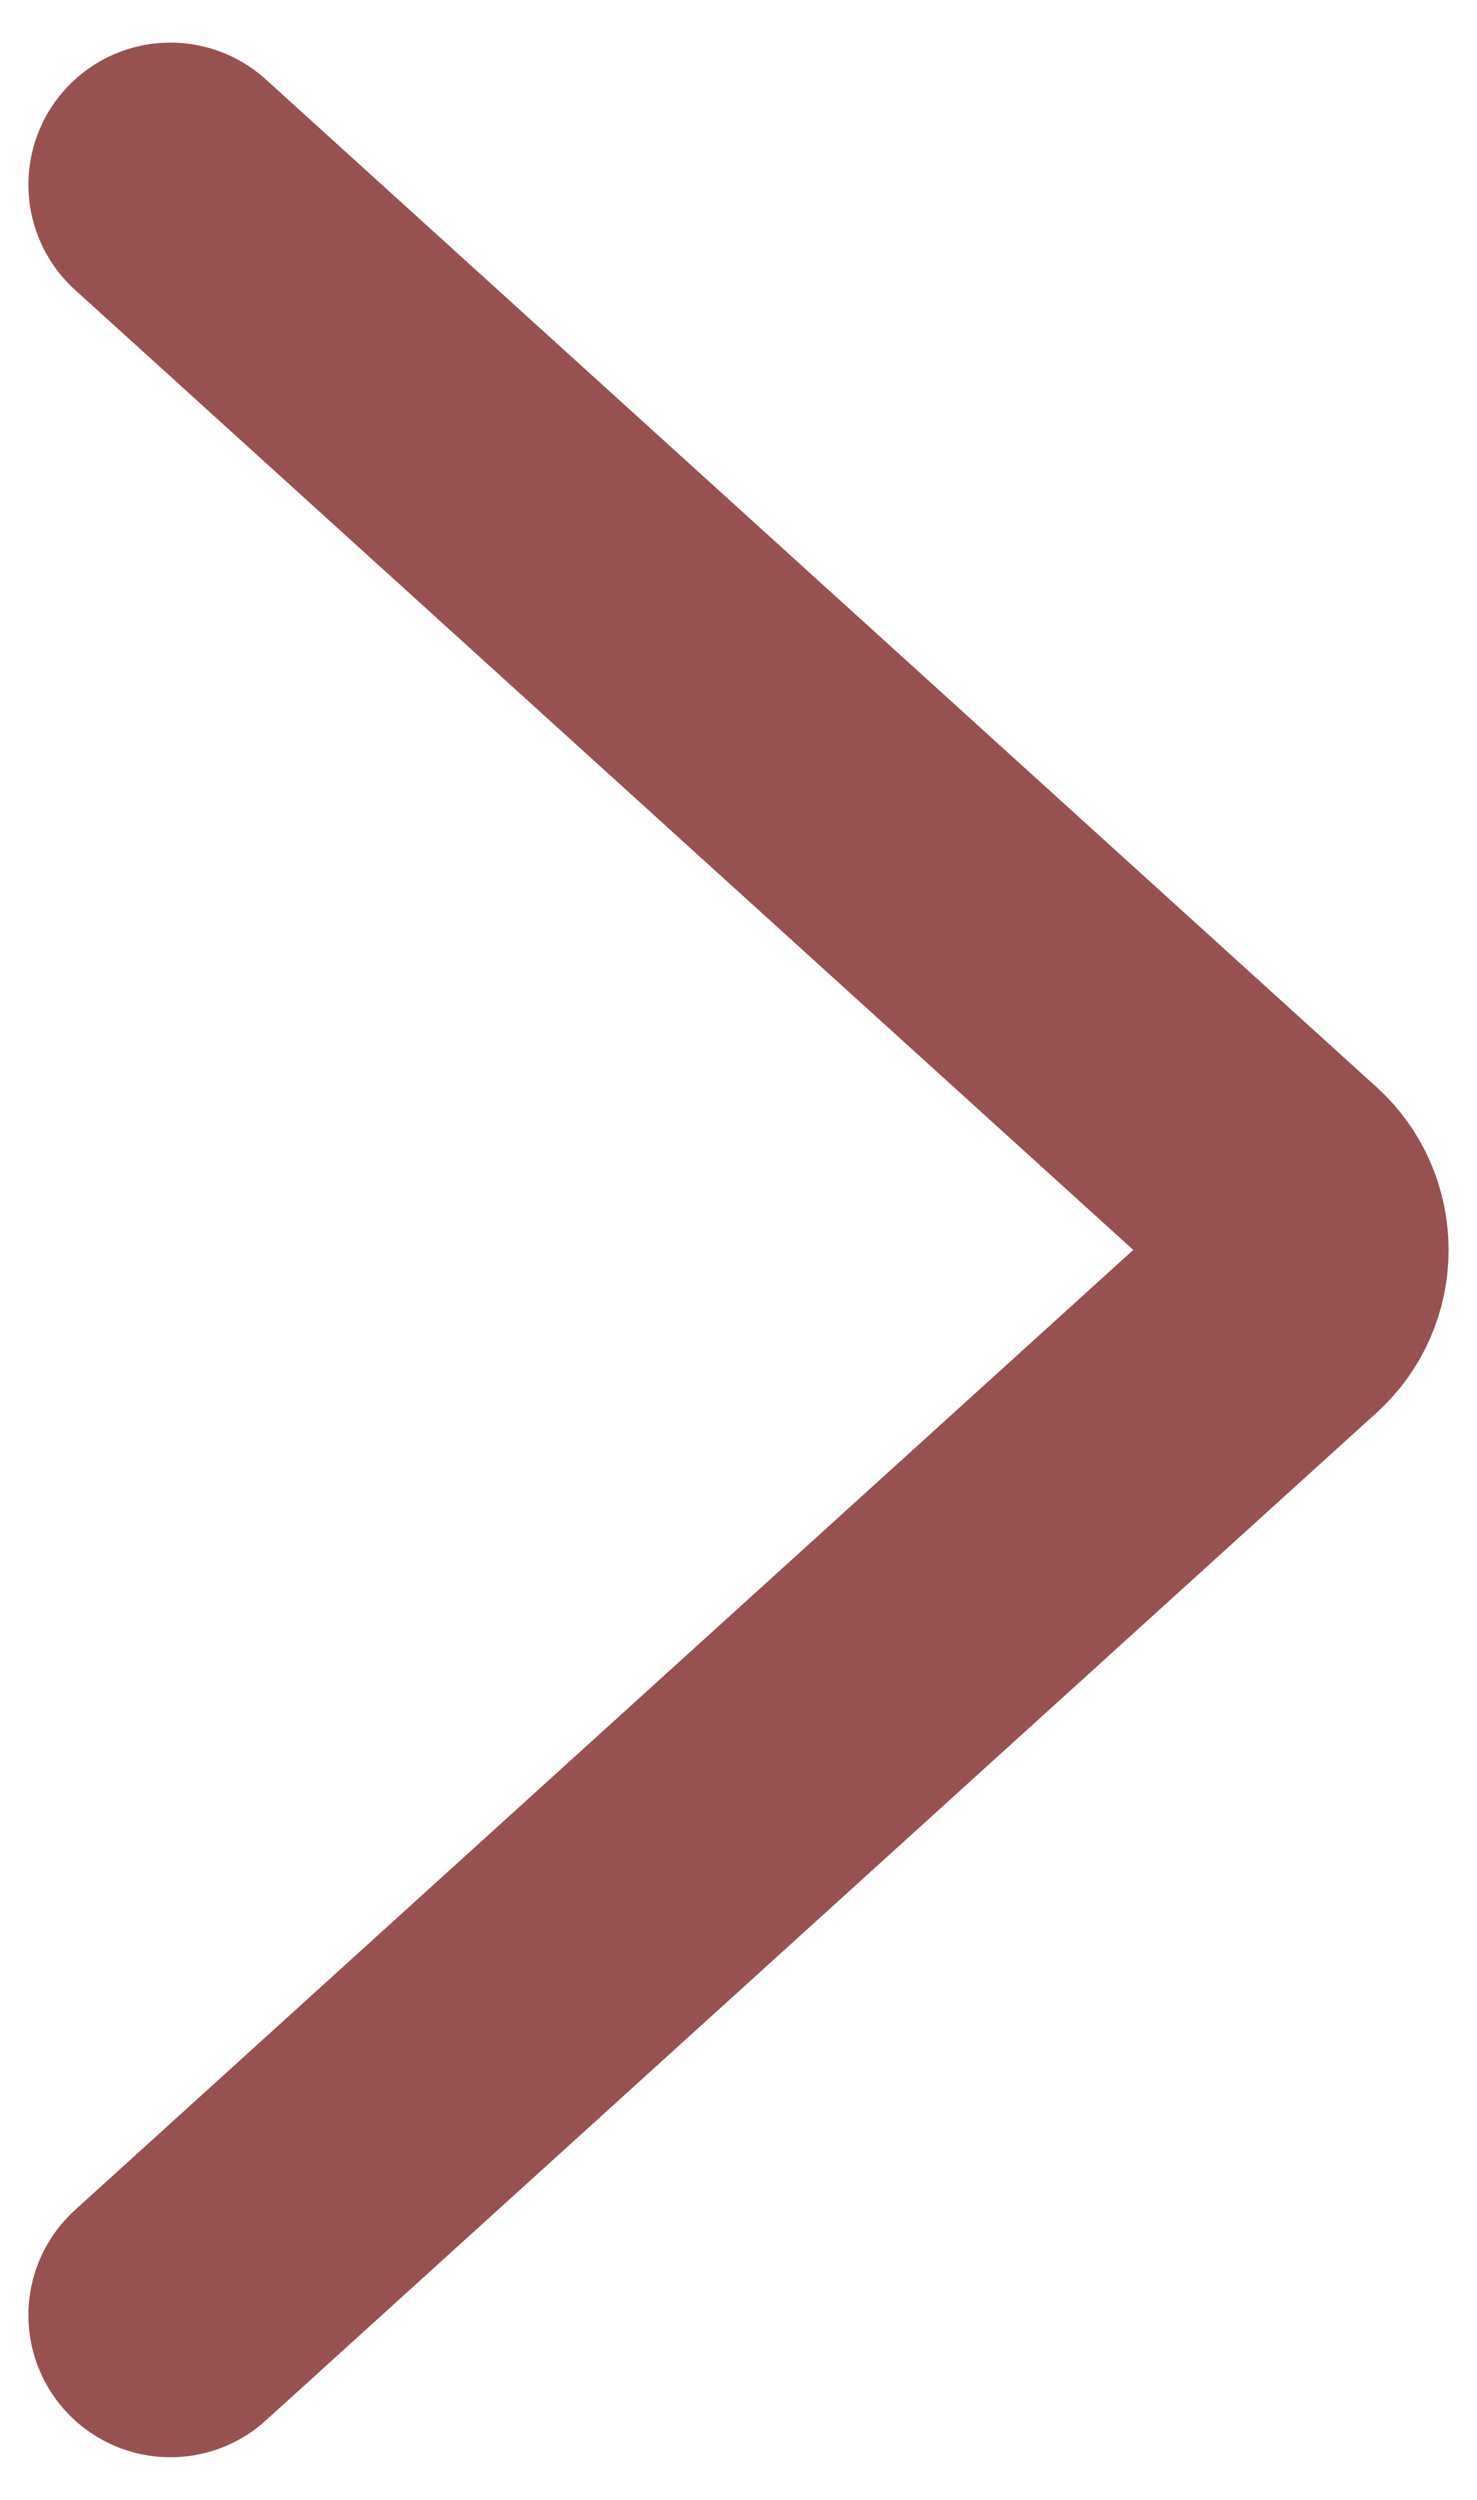 <svg width="26" height="44" viewBox="0 0 26 44" fill="none" xmlns="http://www.w3.org/2000/svg">
<path d="M3 3.25L22.56 20.993C22.698 21.119 22.809 21.273 22.885 21.447C22.961 21.621 23 21.809 23 22C23 22.191 22.961 22.379 22.885 22.553C22.809 22.727 22.698 22.881 22.56 23.007L3 40.75" stroke="#985151" stroke-width="5" stroke-linecap="round" stroke-linejoin="round"/>
</svg>
